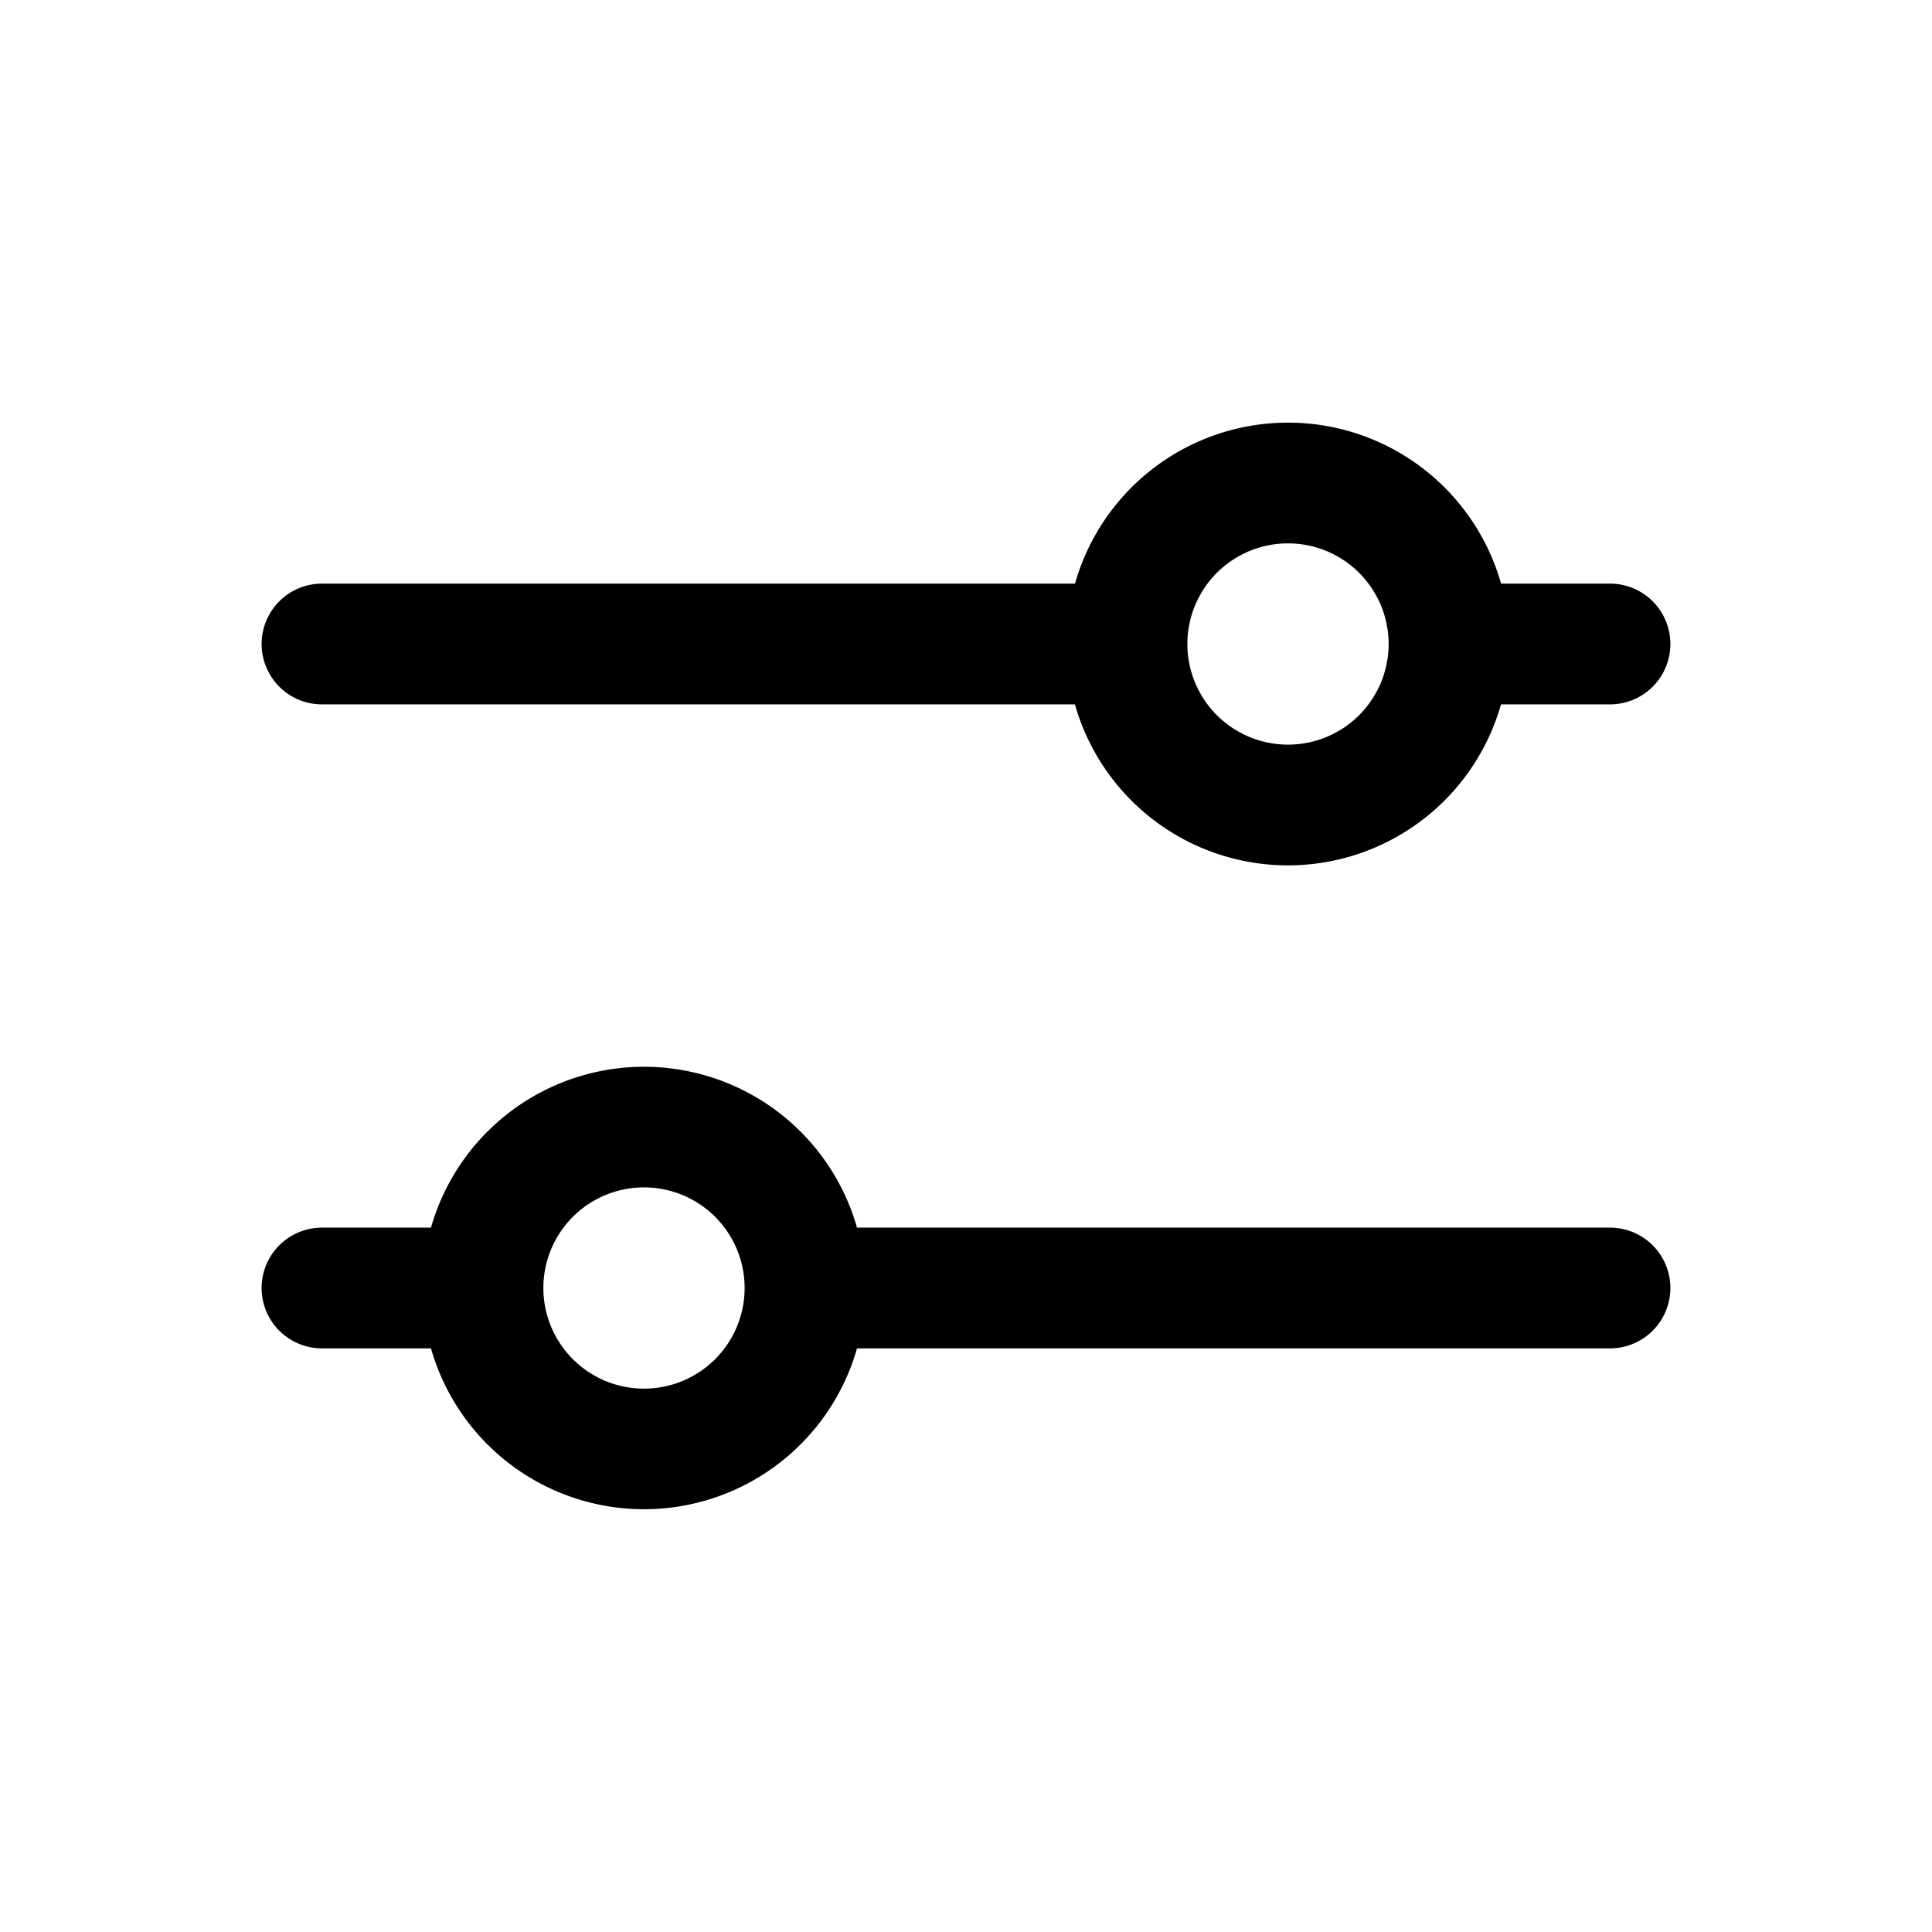 <svg width="46" height="46" fill="currentColor" viewBox="0 0 24 24" xmlns="http://www.w3.org/2000/svg">
  <path fill-rule="evenodd" d="M13.354 8.75H4a.75.75 0 0 1 0-1.5h9.354a2.751 2.751 0 0 1 5.293 0H20a.75.75 0 0 1 0 1.5h-1.354a2.751 2.751 0 0 1-5.293 0ZM14.75 8a1.25 1.25 0 1 1 2.5 0 1.25 1.25 0 0 1-2.5 0Z" clip-rule="evenodd"></path>
  <path fill-rule="evenodd" d="M10.646 16.75H20a.75.75 0 0 0 0-1.5h-9.354a2.751 2.751 0 0 0-5.292 0H4a.75.75 0 0 0 0 1.5h1.354a2.751 2.751 0 0 0 5.292 0ZM6.75 16a1.25 1.25 0 1 1 2.5 0 1.25 1.25 0 0 1-2.5 0Z" clip-rule="evenodd"></path>
</svg>
